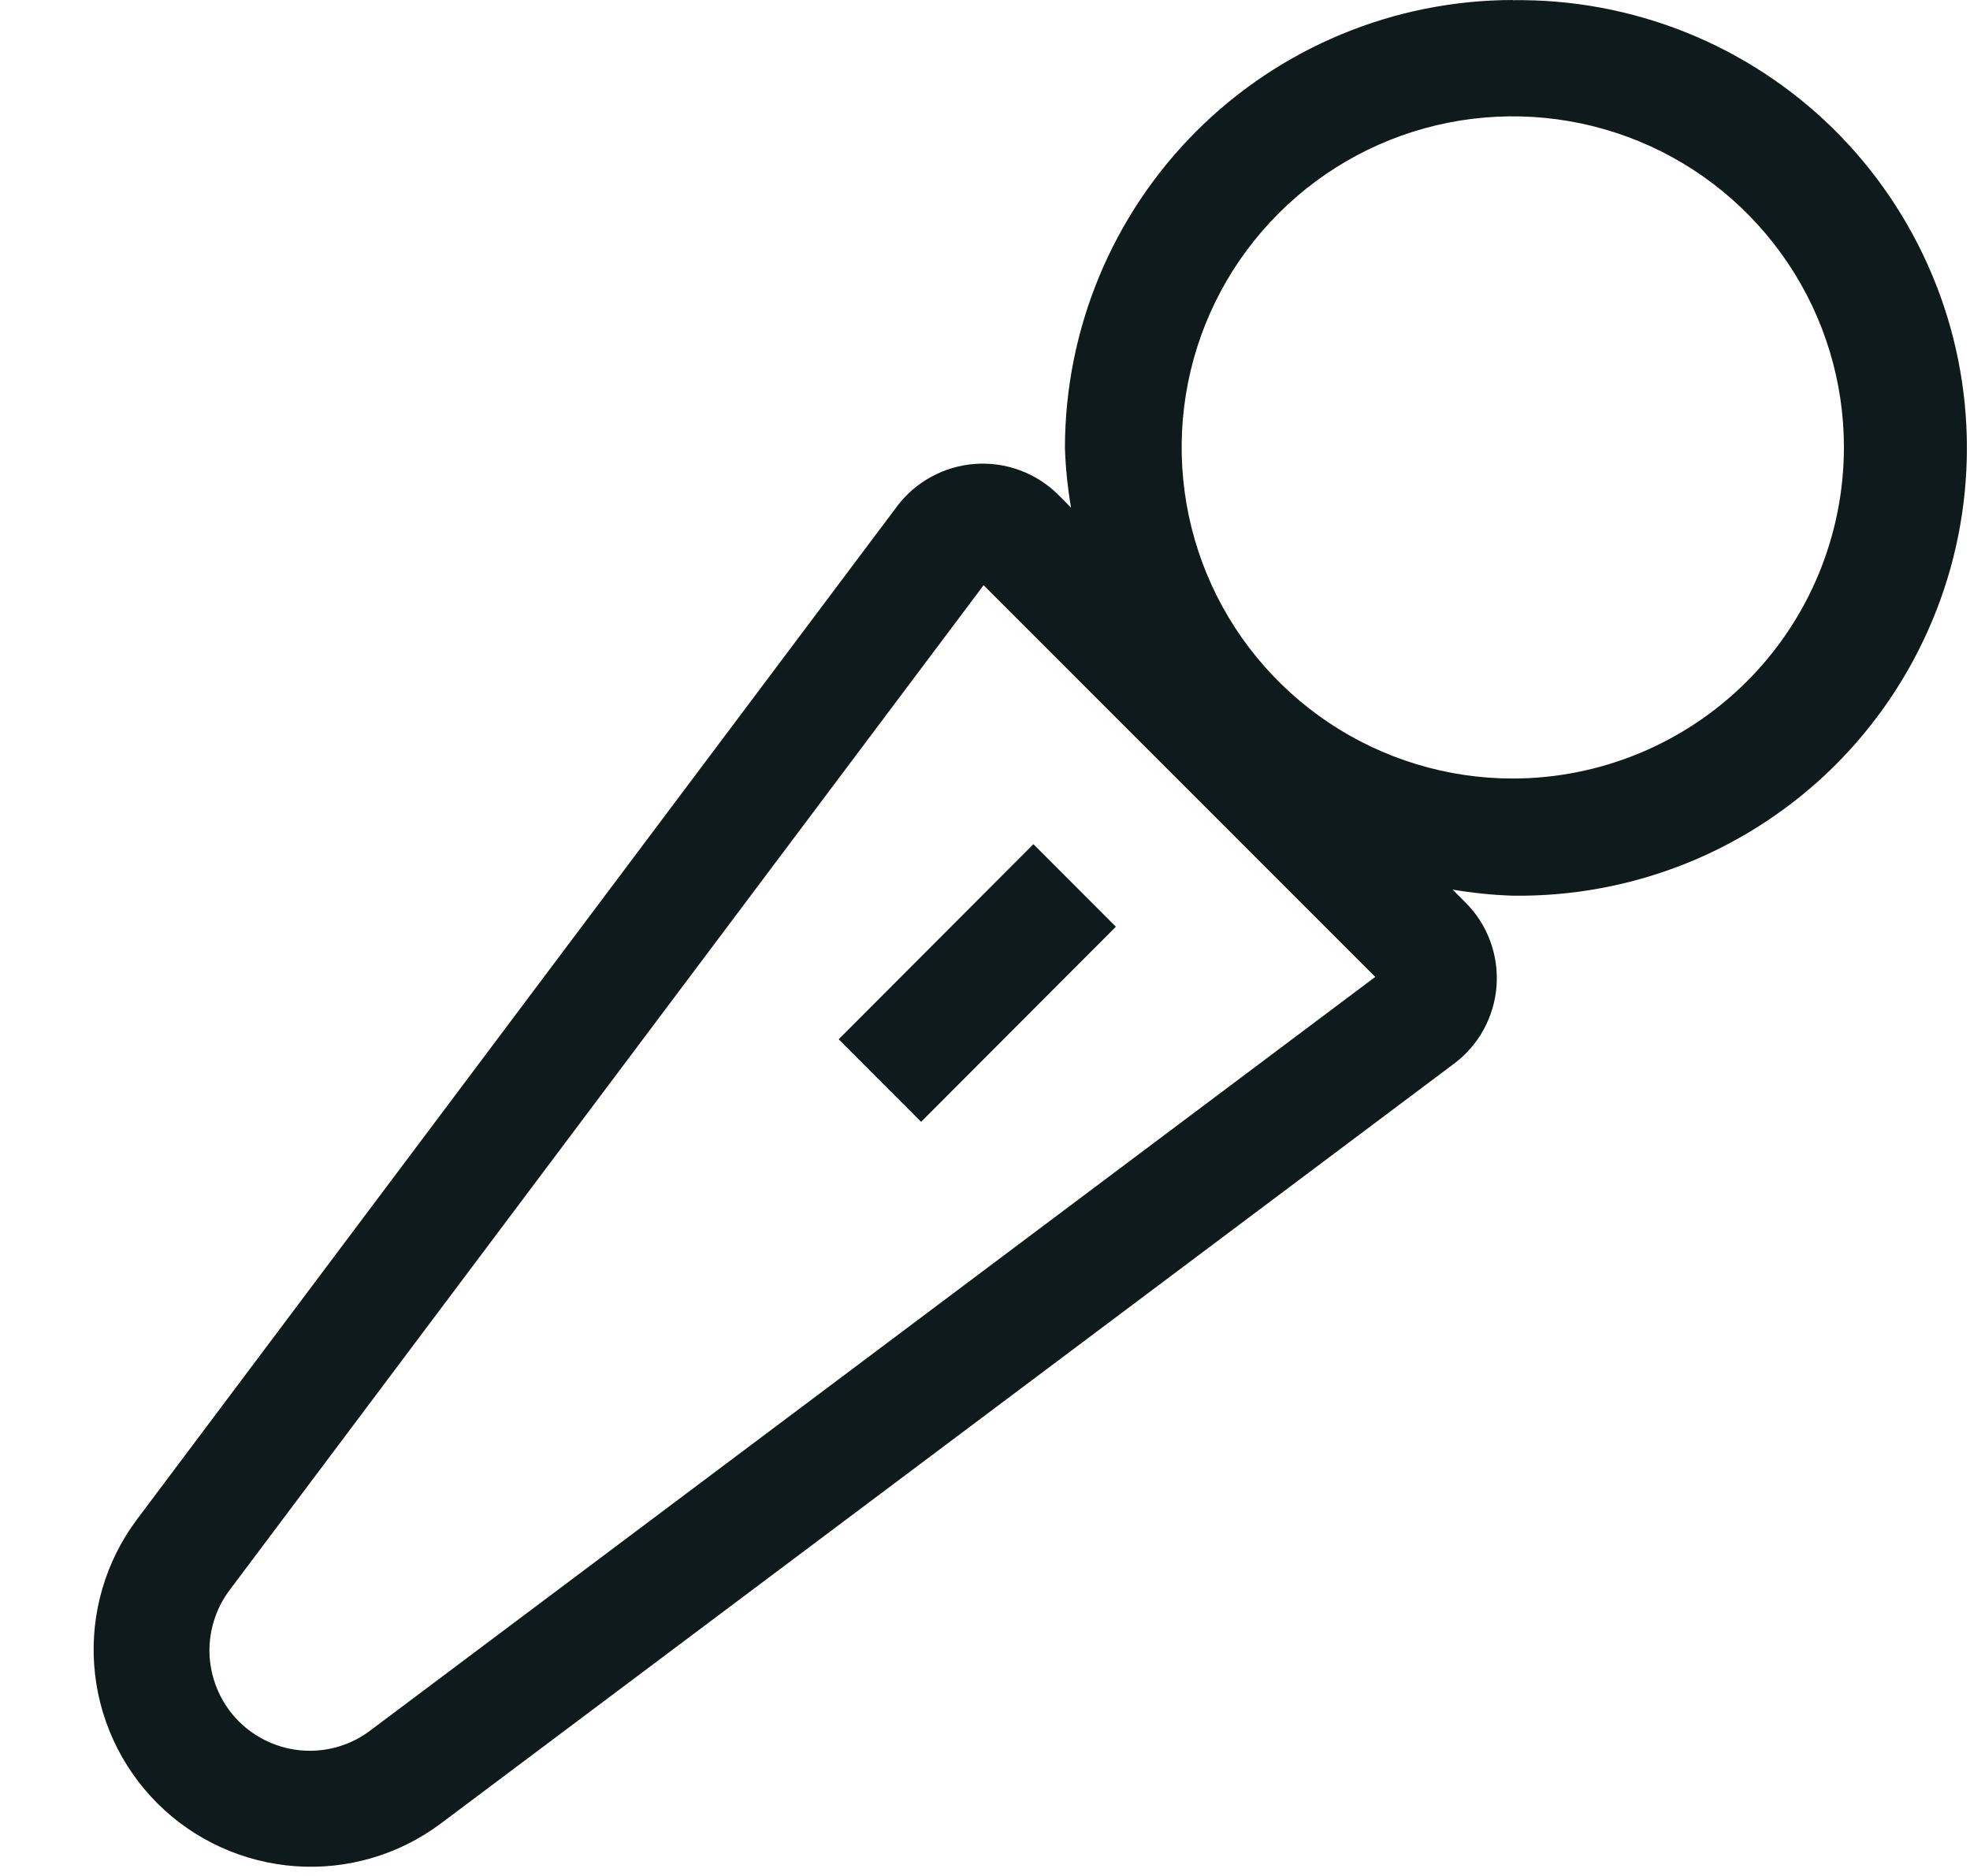 <svg width="21" height="20" viewBox="0 0 21 20" fill="none" xmlns="http://www.w3.org/2000/svg">
<path d="M16.126 0C14.861 0.002 13.647 0.505 12.752 1.4C11.857 2.295 11.354 3.508 11.352 4.774C11.359 4.988 11.381 5.201 11.417 5.412L11.28 5.274C11.164 5.159 11.025 5.07 10.872 5.014C10.719 4.957 10.555 4.934 10.392 4.946C10.229 4.958 10.071 5.005 9.928 5.083C9.784 5.161 9.659 5.269 9.561 5.4L1.459 16.2C1.126 16.646 0.964 17.197 1.004 17.752C1.044 18.308 1.283 18.83 1.676 19.224C2.07 19.618 2.593 19.856 3.148 19.896C3.703 19.936 4.255 19.774 4.7 19.44L15.5 11.34C15.631 11.242 15.739 11.117 15.817 10.974C15.895 10.83 15.942 10.672 15.953 10.509C15.965 10.346 15.941 10.182 15.884 10.029C15.827 9.876 15.738 9.737 15.622 9.622L15.484 9.484C15.696 9.52 15.91 9.542 16.124 9.549C16.757 9.558 17.385 9.441 17.972 9.206C18.56 8.97 19.094 8.62 19.545 8.176C19.995 7.731 20.353 7.202 20.597 6.618C20.842 6.035 20.967 5.408 20.967 4.776C20.967 4.143 20.842 3.516 20.597 2.933C20.353 2.349 19.995 1.82 19.545 1.375C19.094 0.931 18.56 0.581 17.972 0.345C17.385 0.11 16.757 -0.007 16.124 0.002L16.126 0ZM3.953 18.445C3.747 18.603 3.491 18.68 3.232 18.663C2.974 18.646 2.73 18.535 2.546 18.352C2.363 18.169 2.253 17.925 2.235 17.666C2.218 17.407 2.296 17.151 2.453 16.945L10.485 6.239L14.66 10.415L3.953 18.445ZM16.126 8.3C15.428 8.3 14.746 8.093 14.165 7.705C13.585 7.317 13.132 6.766 12.865 6.121C12.598 5.476 12.528 4.766 12.664 4.081C12.8 3.396 13.137 2.767 13.631 2.274C14.124 1.78 14.754 1.444 15.438 1.308C16.123 1.172 16.833 1.242 17.478 1.509C18.123 1.776 18.674 2.229 19.062 2.81C19.45 3.39 19.657 4.073 19.656 4.771C19.655 5.707 19.283 6.604 18.621 7.265C17.959 7.927 17.062 8.299 16.126 8.3ZM8.94 11.08L11.016 9L11.895 9.88L9.819 11.96L8.94 11.08Z" fill="#0F1A1C"/>
</svg>

